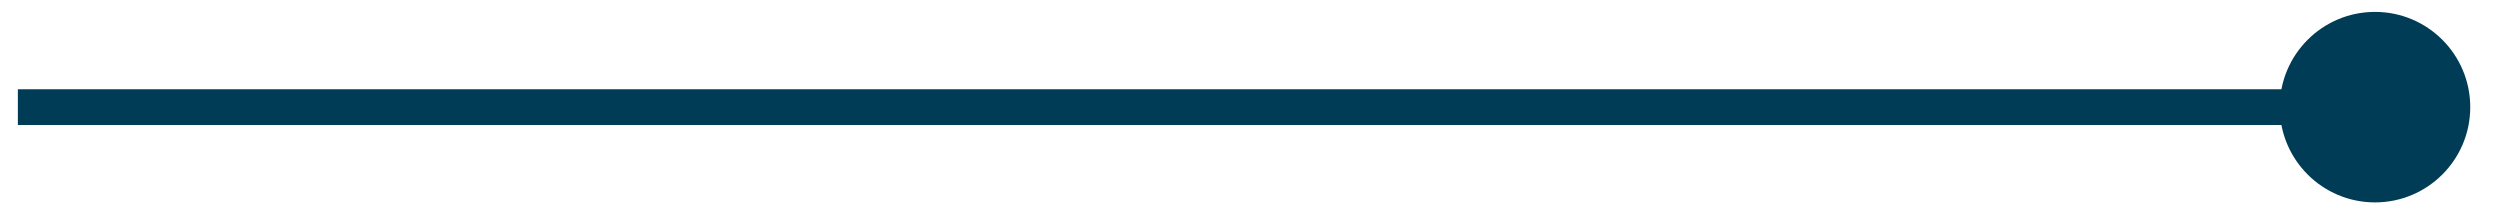 <svg width="70" height="6" viewBox="0 0 70 6" fill="none" xmlns="http://www.w3.org/2000/svg">
<path d="M69.167 3C69.167 1.527 67.973 0.333 66.5 0.333C65.027 0.333 63.833 1.527 63.833 3C63.833 4.473 65.027 5.667 66.5 5.667C67.973 5.667 69.167 4.473 69.167 3ZM66.5 2.5L0.5 2.5V3.5L66.5 3.5V2.5Z" fill="#003C55"/>
</svg>
